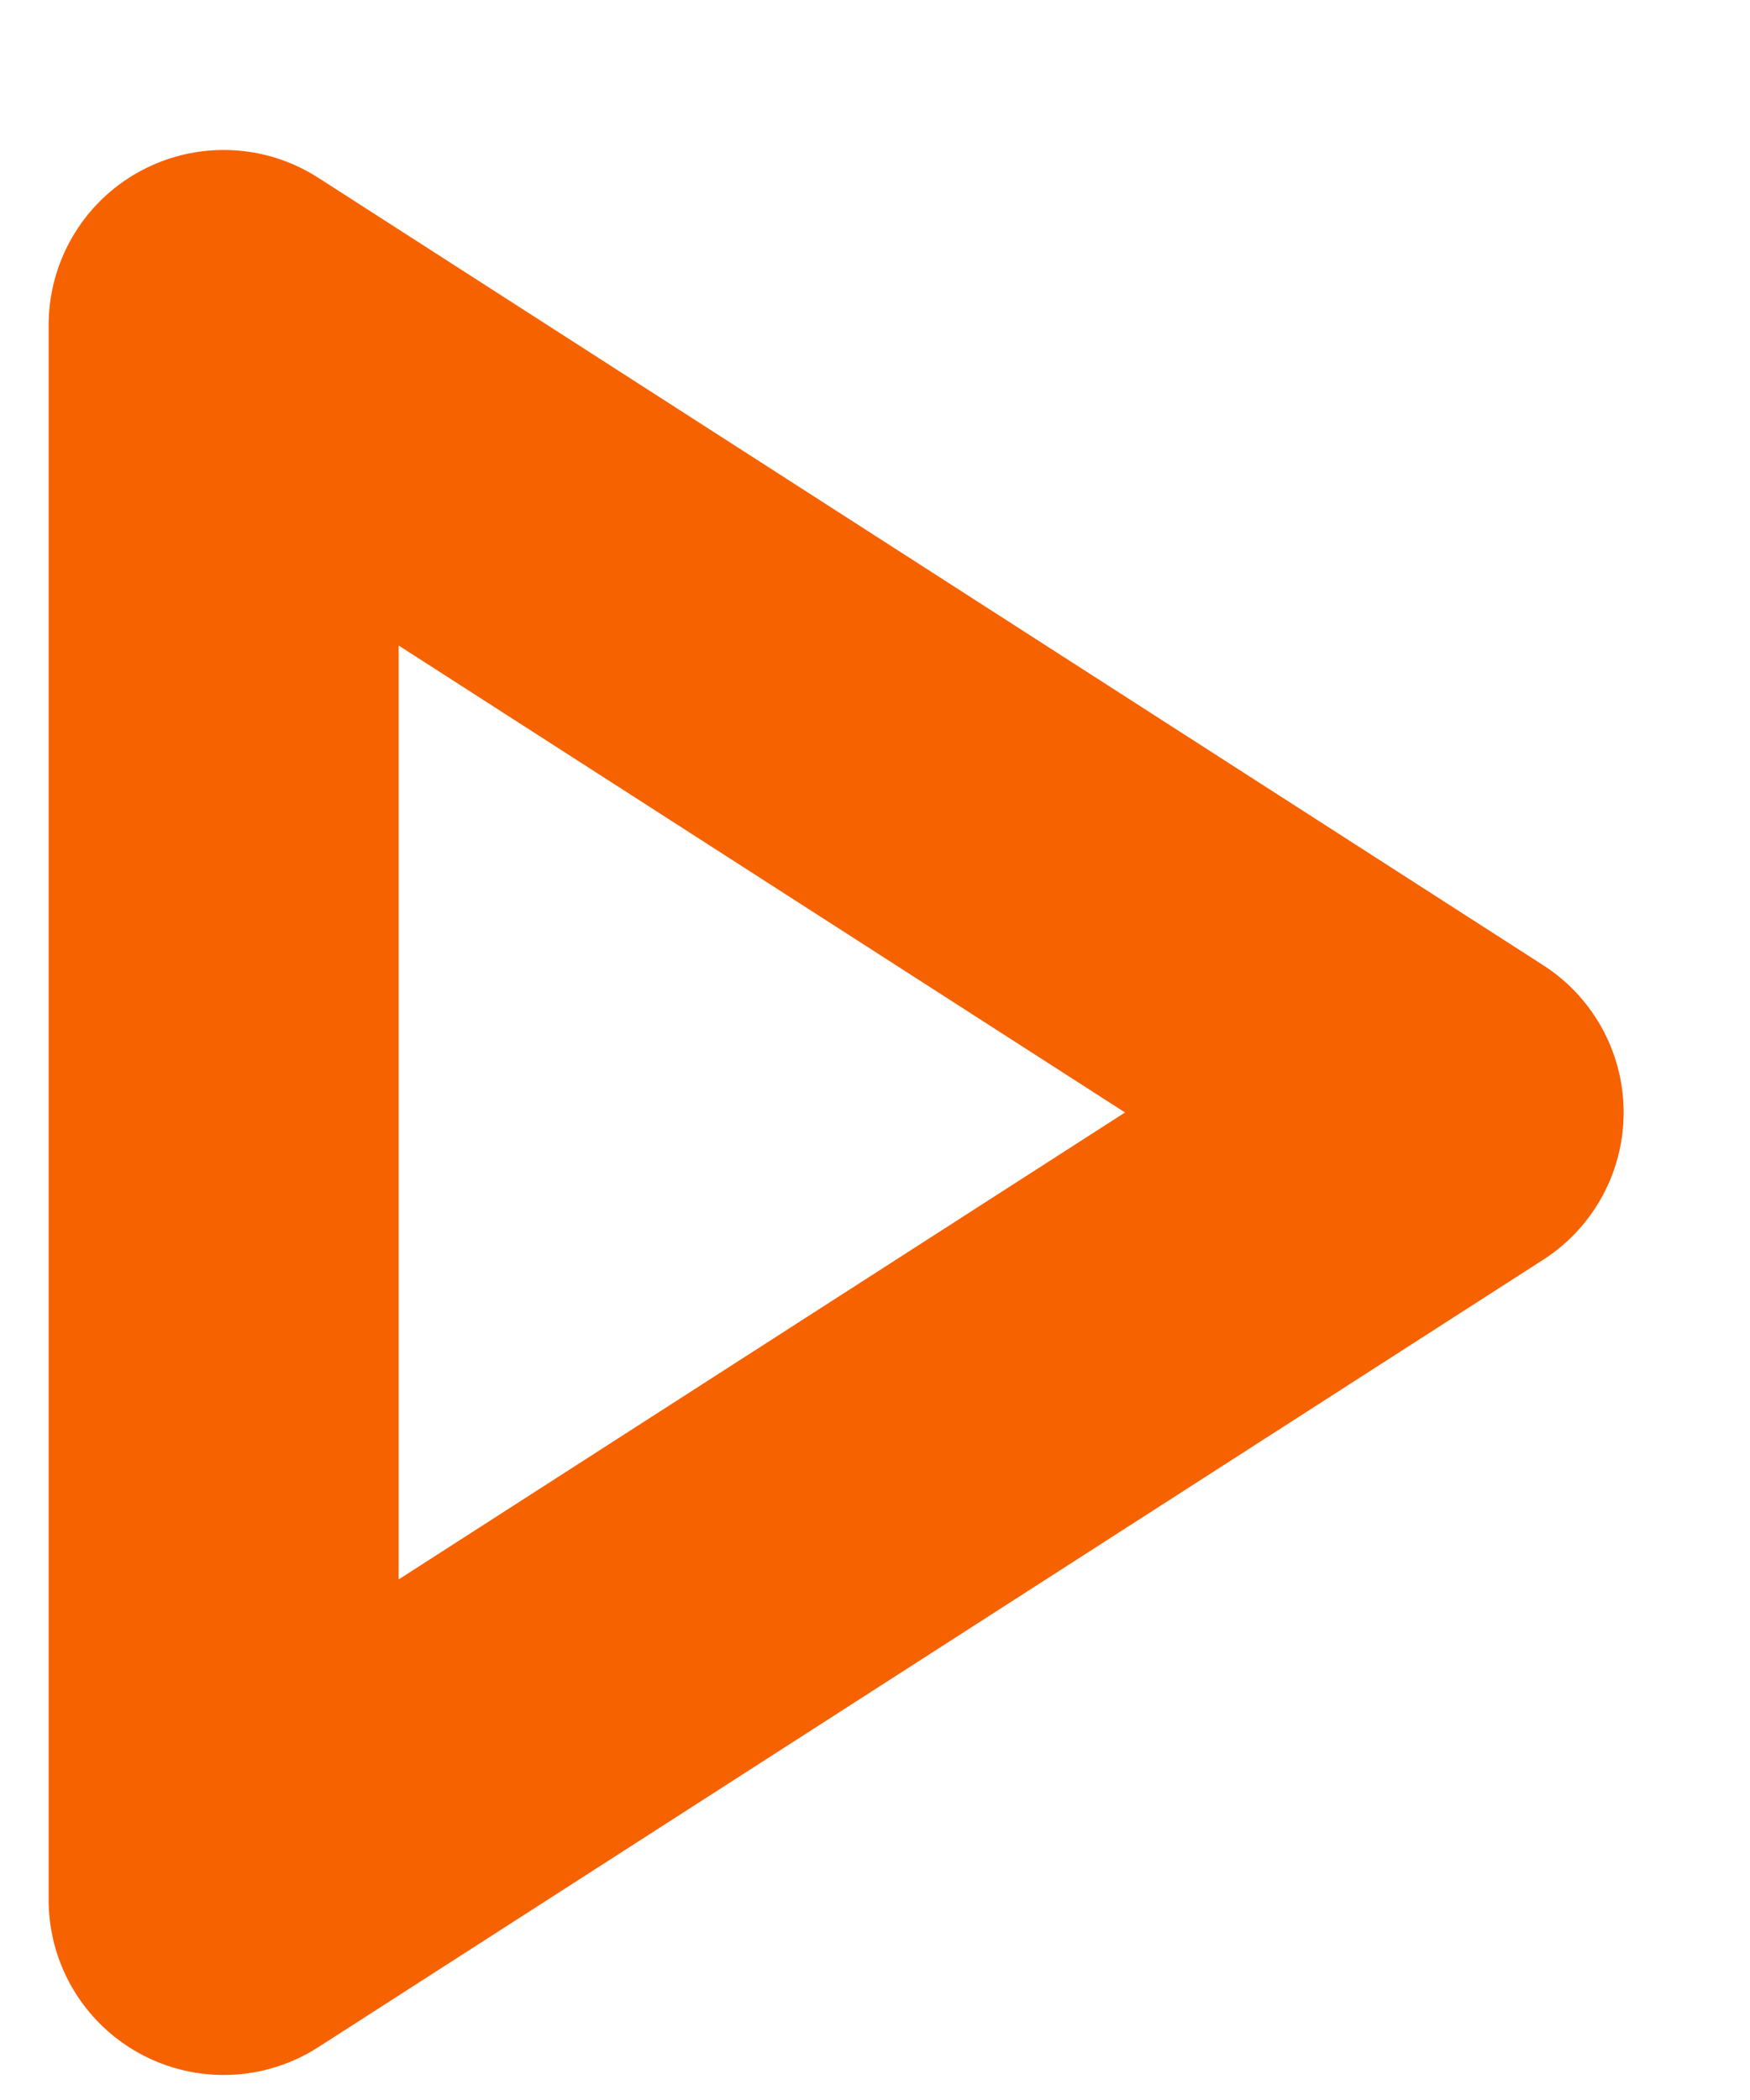 <svg width="10" height="12" viewBox="0 0 10 12" fill="none" xmlns="http://www.w3.org/2000/svg">
<path d="M1.278 1.857L8.278 6.357L1.278 10.857V1.857Z" stroke="#F76201" stroke-width="2" stroke-linecap="round" stroke-linejoin="round"/>
</svg>
